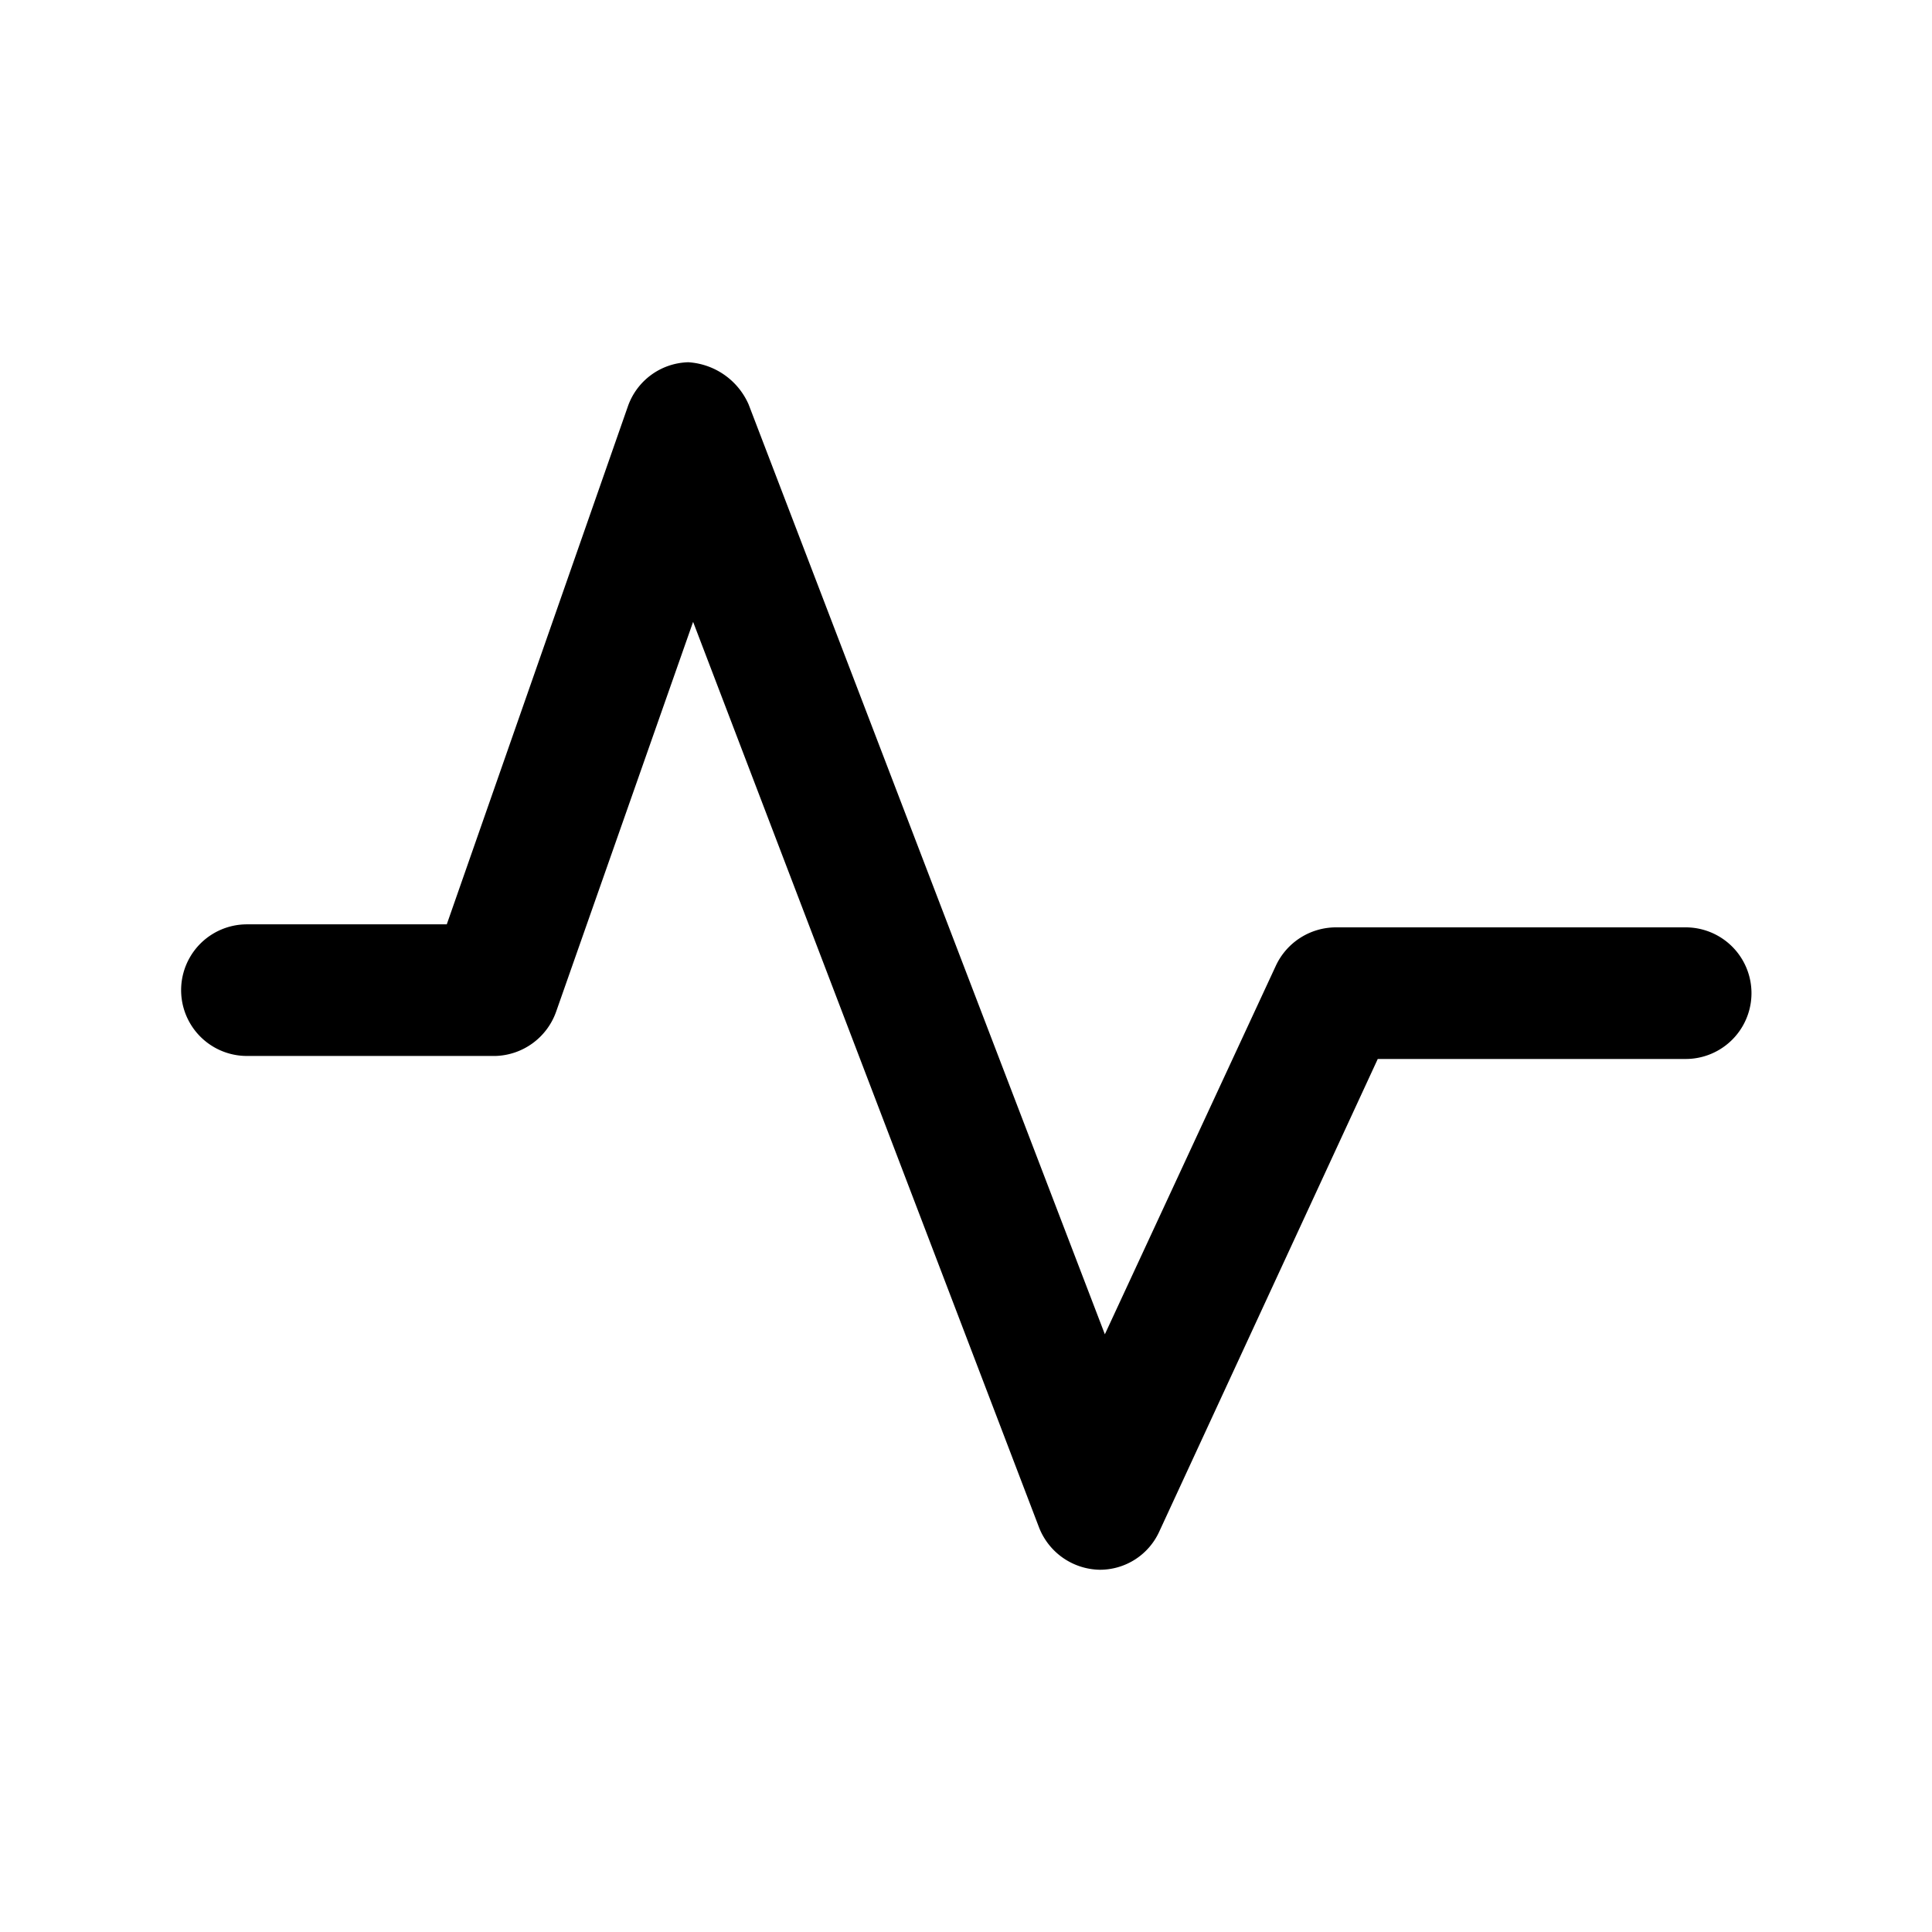 <svg xmlns="http://www.w3.org/2000/svg" fill="currentColor" aria-hidden="true" viewBox="0 0 32 32">
    <path d="M18.21 26a1.1 1.1 0 01-1-.7l-5.73-15-2.27 6.46a1.1 1.1 0 01-1 .73H4.09a1.09 1.09 0 010-2.18H7.4l3-8.58a1.09 1.09 0 011-.73 1.17 1.17 0 011 .7l5.9 15.4 2.83-6.1a1.1 1.1 0 011-.64h5.79a1.09 1.09 0 110 2.18h-5.1l-3.62 7.83a1.08 1.08 0 01-.99.63z"/>
</svg>
